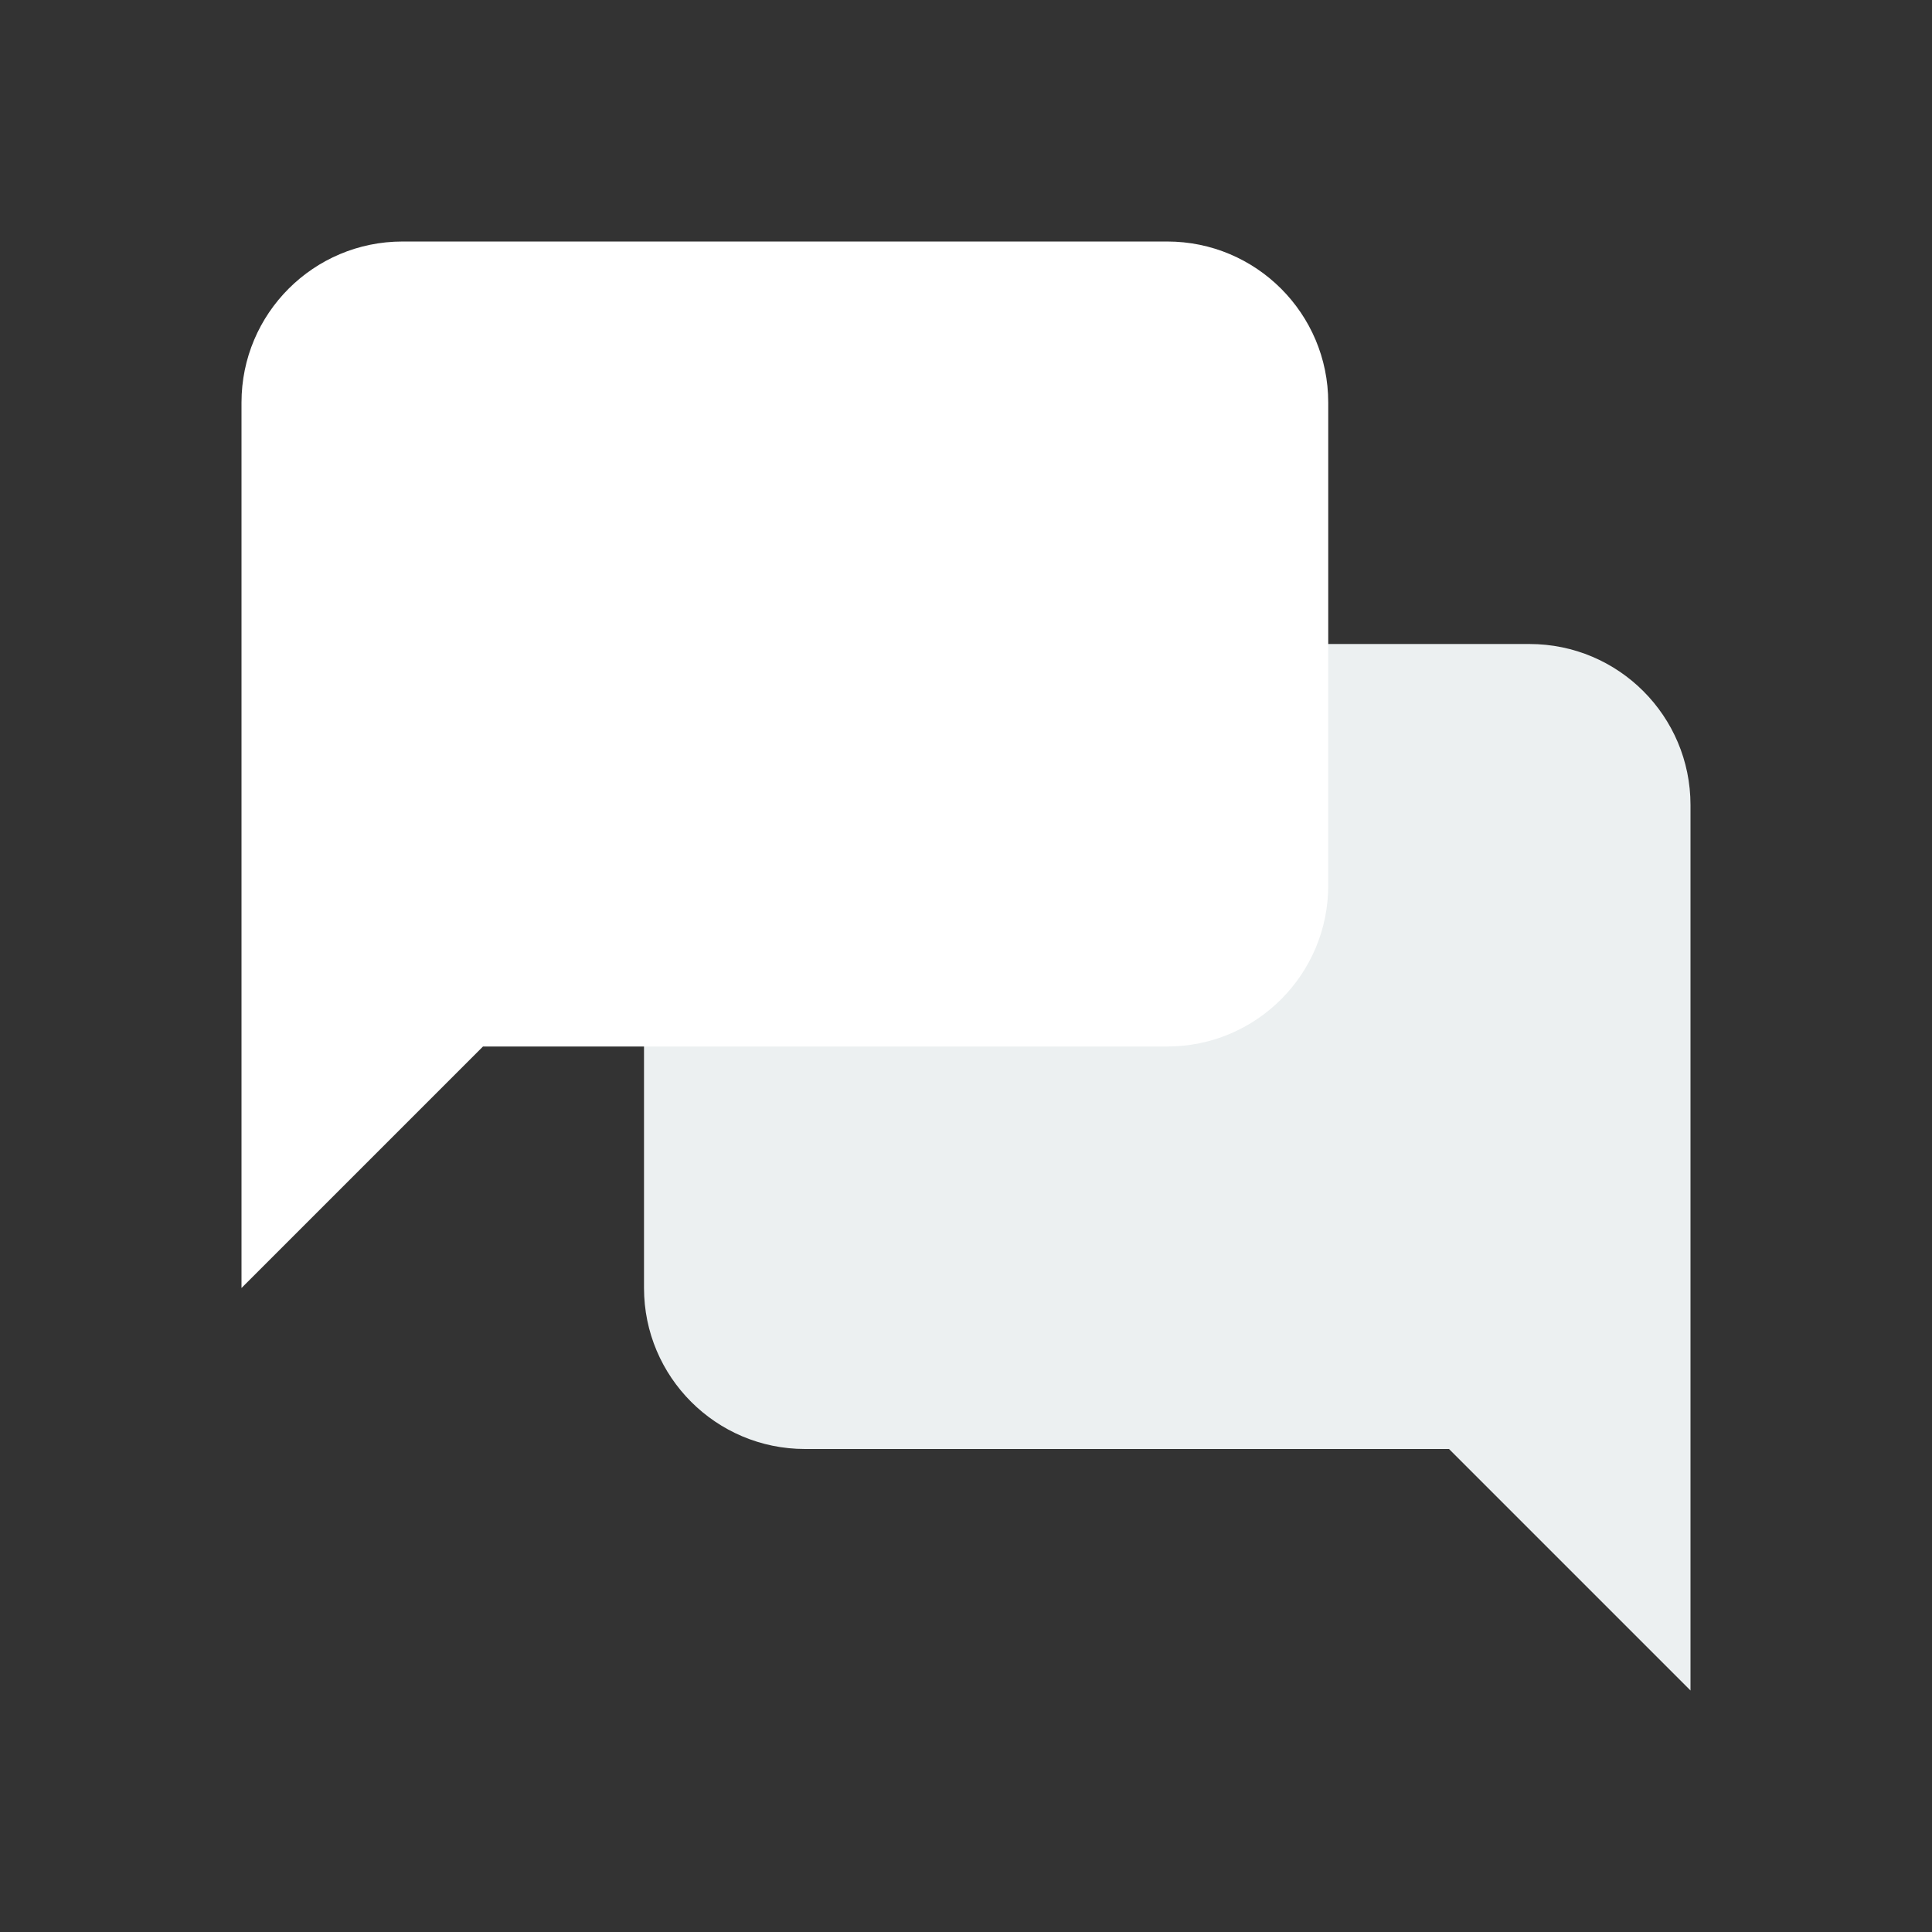<svg xmlns="http://www.w3.org/2000/svg" x="0px" y="0px"
width="30" height="30"
viewBox="0 0 172 172"
style=" fill:#000000;"><rect x="0" y="0" width="172" height="172" fill="#333333" stroke="none"/><g fill="none" fill-rule="nonzero" stroke="none" stroke-width="1" stroke-linecap="butt" stroke-linejoin="miter" stroke-miterlimit="10" stroke-dasharray="" stroke-dashoffset="0" font-family="none" font-weight="none" font-size="none" text-anchor="none" style="mix-blend-mode: normal"><path d="M0,172v-172h172v172z" fill="none"></path><g><path d="M71.667,129h57.333l21.5,21.5v-78.833c0,-7.916 -6.418,-14.333 -14.333,-14.333h-64.5c-7.916,0 -14.333,6.418 -14.333,14.333v43c0,7.916 6.418,14.333 14.333,14.333" fill="#ecf0f1"></path><path d="M103.917,93.167h-60.917l-21.5,21.5v-78.833c0,-7.916 6.418,-14.333 14.333,-14.333h68.083c7.916,0 14.333,6.418 14.333,14.333v43c0,7.916 -6.418,14.333 -14.333,14.333" fill="#ffffff"></path></g></g></svg>